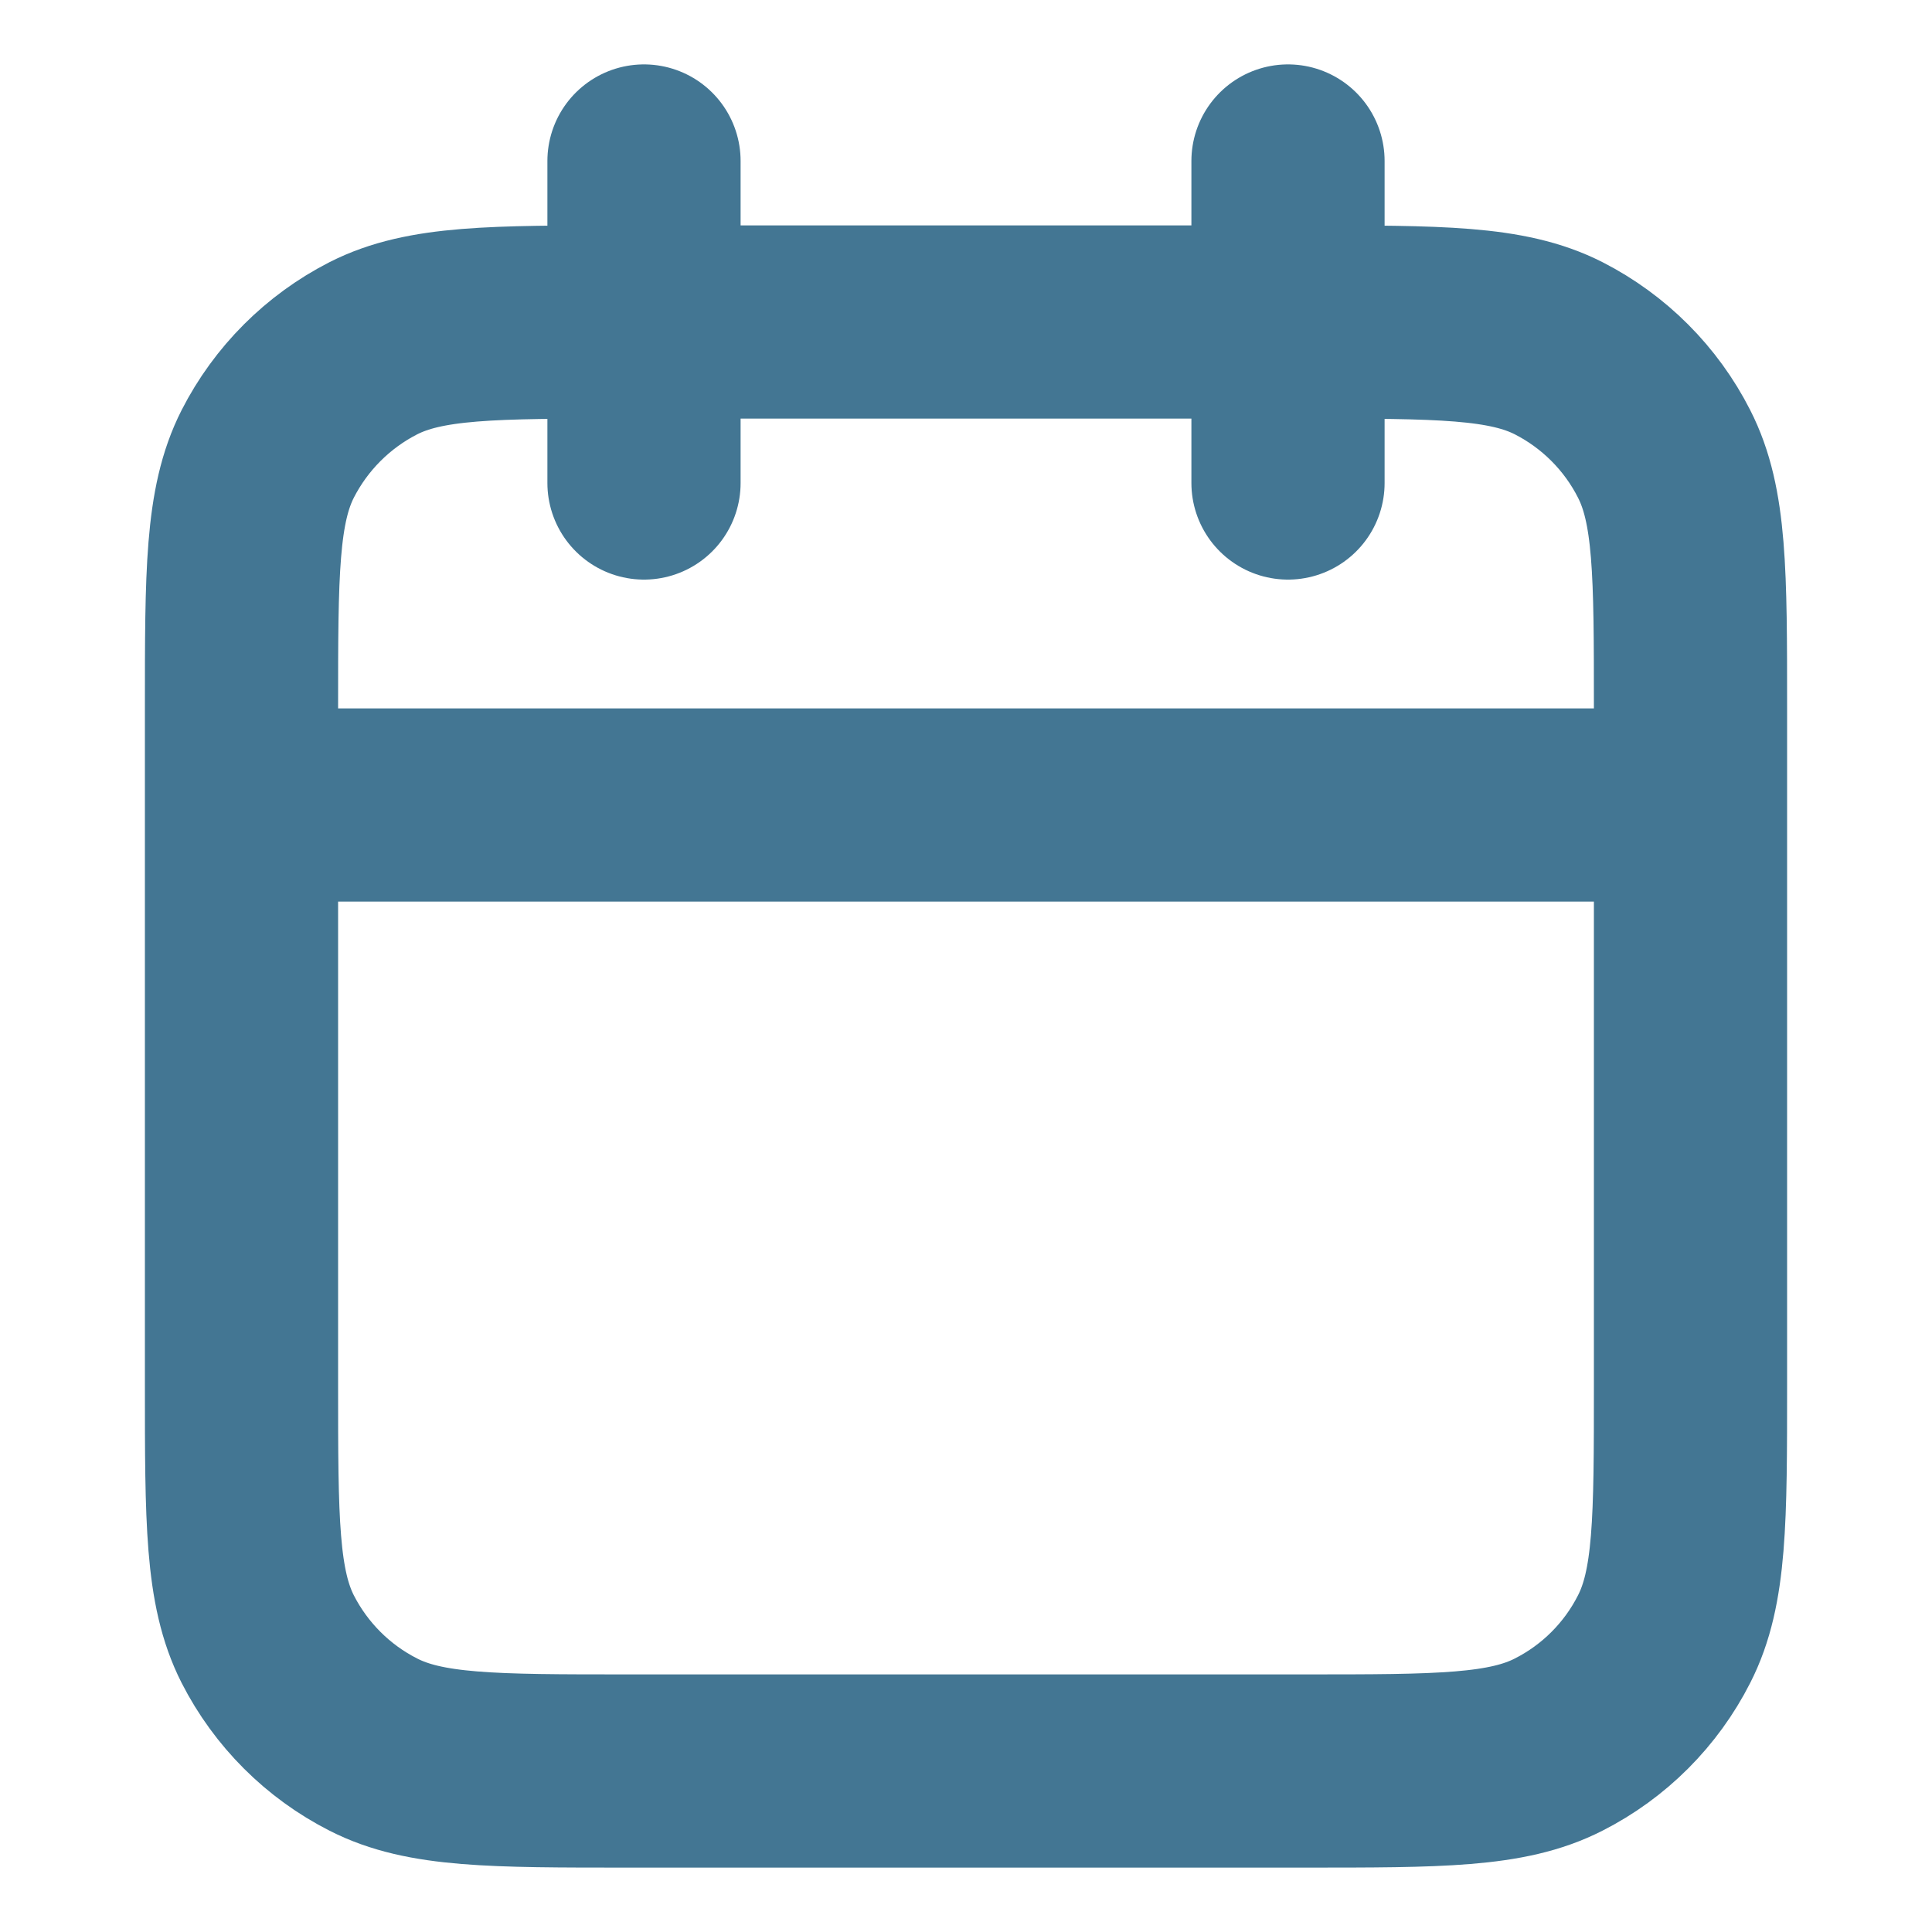 <svg width="12" height="12" viewBox="0 0 12 12" fill="none" xmlns="http://www.w3.org/2000/svg">
<g clip-path="url(#clip0_2022_2742)">
<path d="M10.5 5H1.5M8 1V3M4 1V3M3.9 11H8.1C8.94 11 9.36 11 9.681 10.836C9.963 10.693 10.193 10.463 10.336 10.181C10.5 9.86 10.5 9.44 10.5 8.6V4.4C10.5 3.56 10.5 3.14 10.336 2.819C10.193 2.537 9.963 2.307 9.681 2.163C9.36 2 8.94 2 8.1 2H3.9C3.06 2 2.64 2 2.319 2.163C2.037 2.307 1.807 2.537 1.663 2.819C1.5 3.14 1.5 3.56 1.5 4.4V8.6C1.5 9.44 1.5 9.86 1.663 10.181C1.807 10.463 2.037 10.693 2.319 10.836C2.64 11 3.06 11 3.9 11Z" stroke="#437693" stroke-width="1.2" stroke-linecap="round" stroke-linejoin="round"/>
</g>
<defs>
<clipPath id="clip0_2022_2742">
<rect width="12" height="12" fill="white"/>
</clipPath>
</defs>
</svg>

